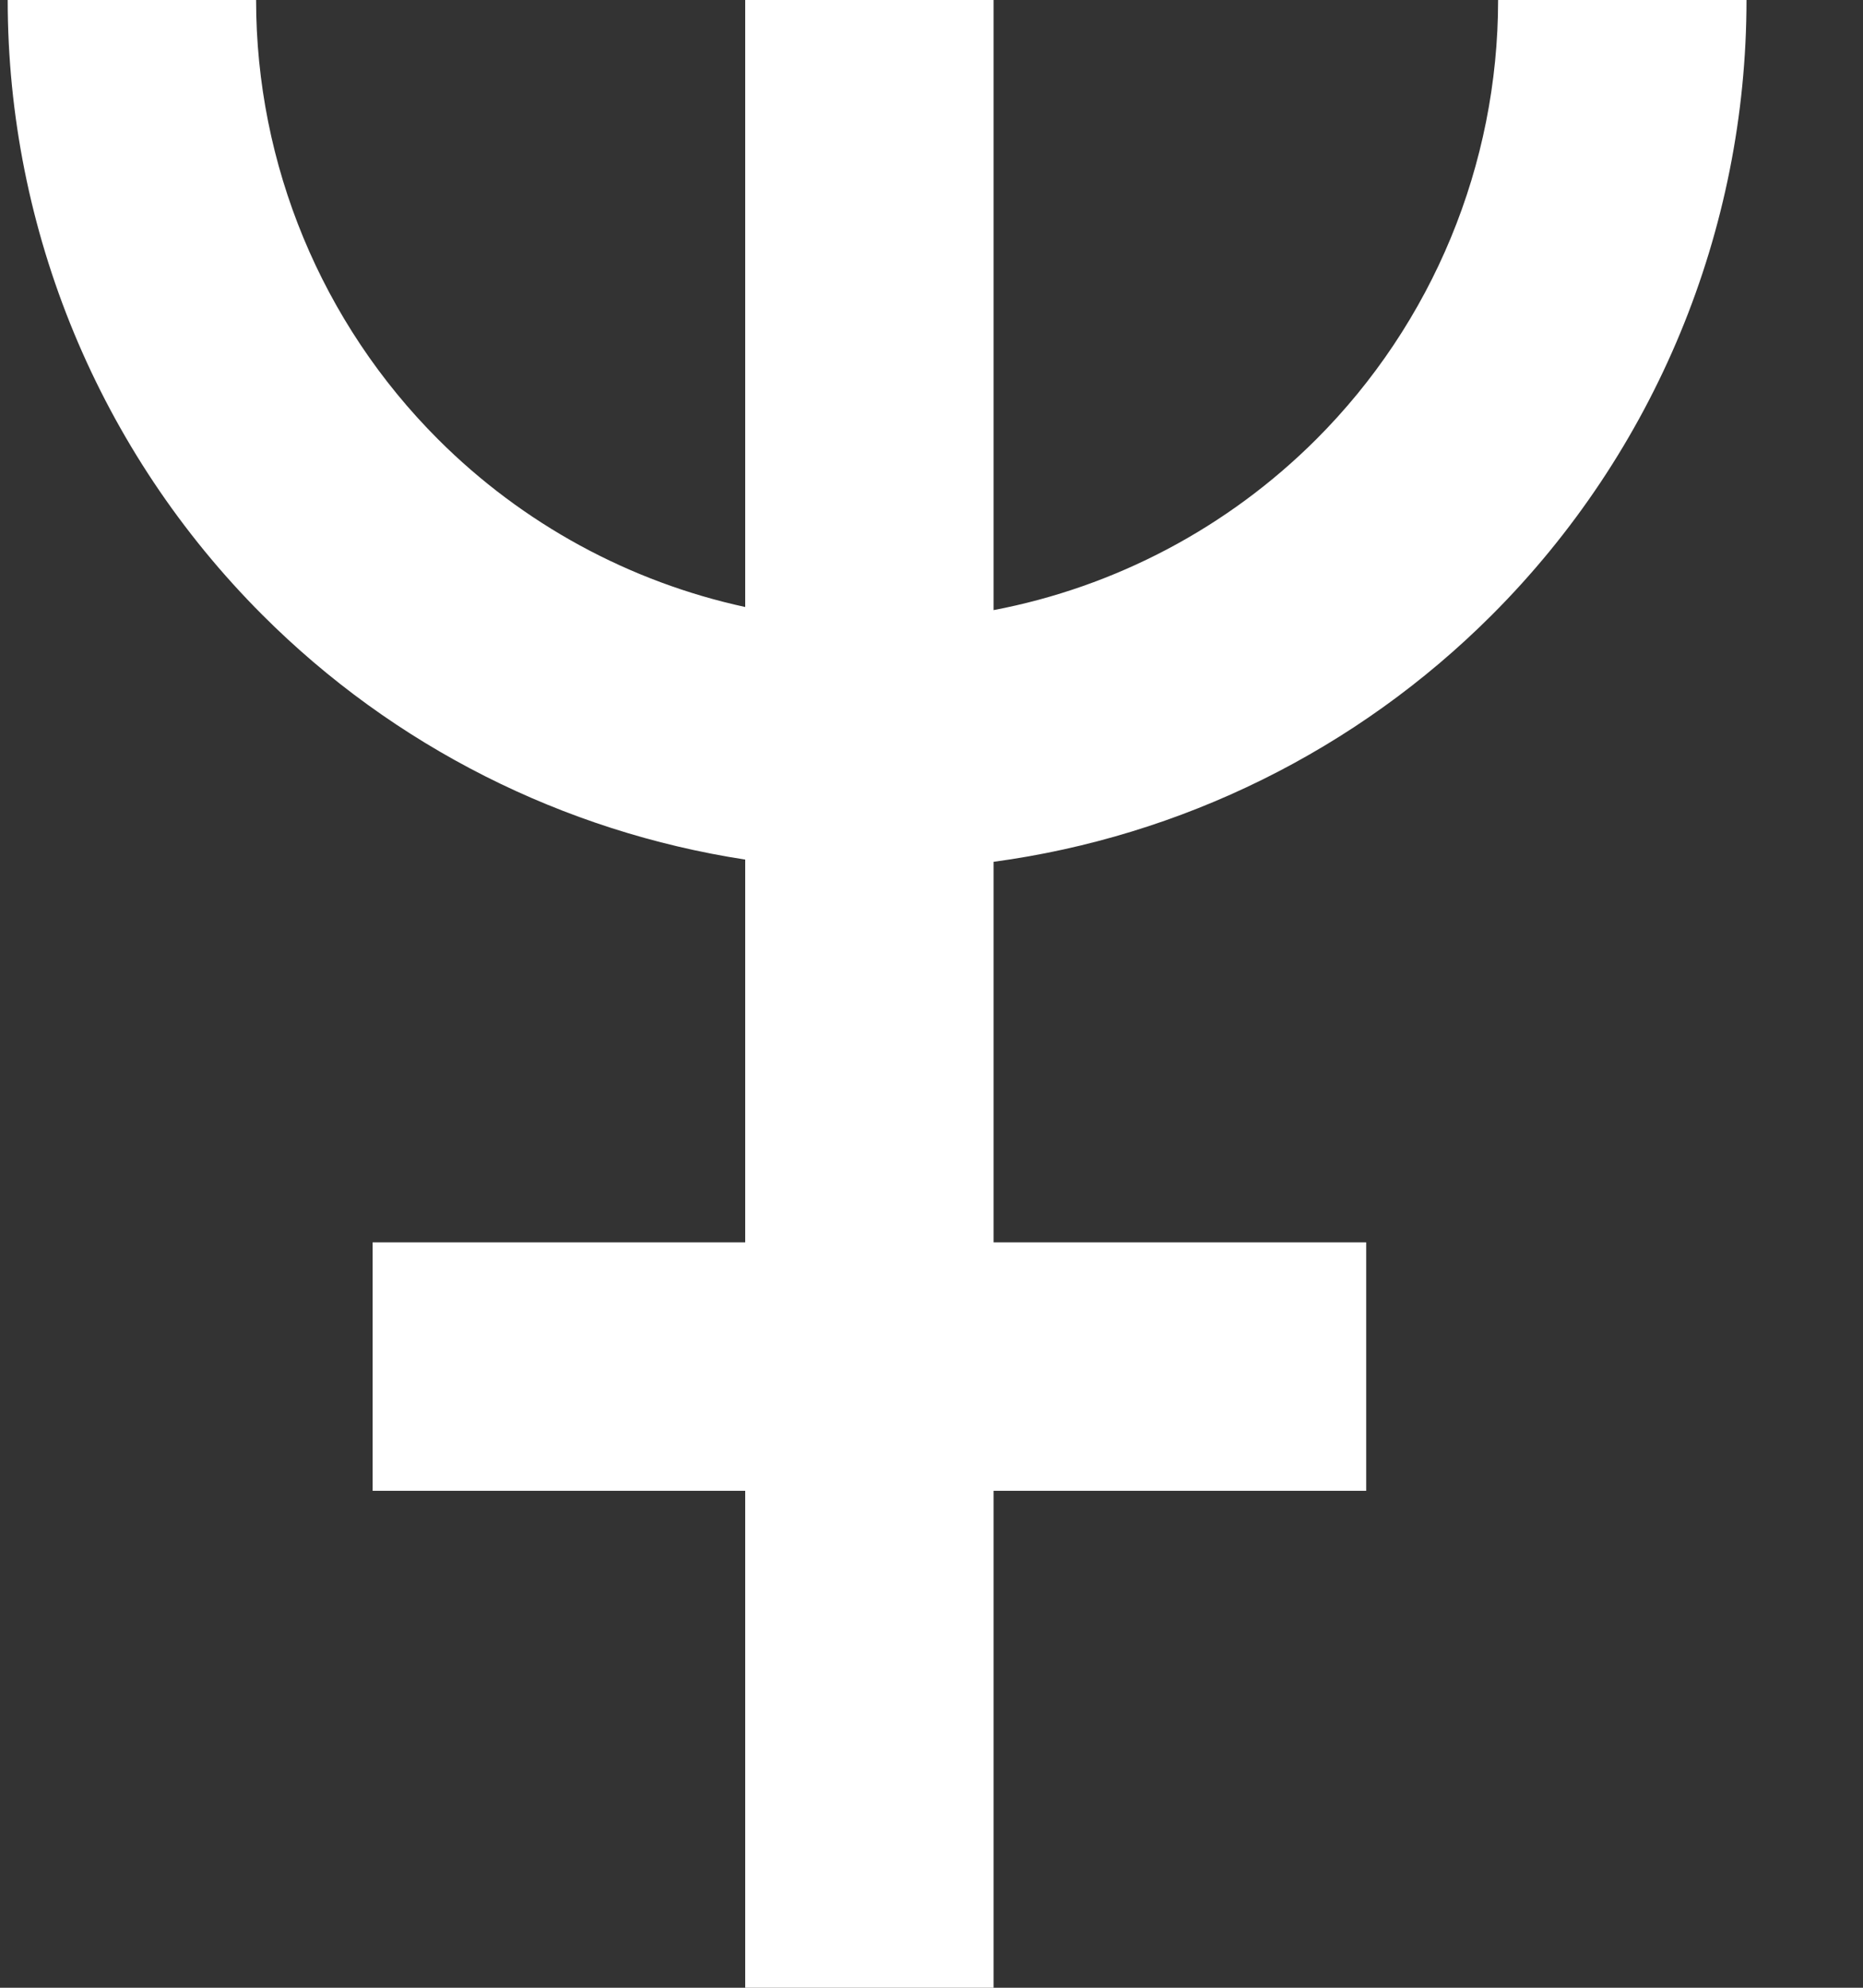 <svg width="15" height="16" viewBox="0 0 15 16" fill="none" xmlns="http://www.w3.org/2000/svg">
<rect x="0" y="0" width="15" height="16" fill="#333333" stroke="none"/>
<path d="M14.062 0C14.062 1.856 13.325 3.637 12.012 4.95C10.922 6.04 9.51 6.733 8 6.937V10H11V12H8V16H6V12H3V10H6V6.919C4.537 6.694 3.172 6.01 2.113 4.95C0.8 3.637 0.062 1.856 0.062 0H2.062C2.062 1.326 2.589 2.598 3.527 3.536C4.21 4.219 5.07 4.684 6 4.886V0H8V4.911C8.977 4.725 9.884 4.249 10.598 3.536C11.536 2.598 12.062 1.326 12.062 0H14.062Z" fill="white"/>
</svg>
